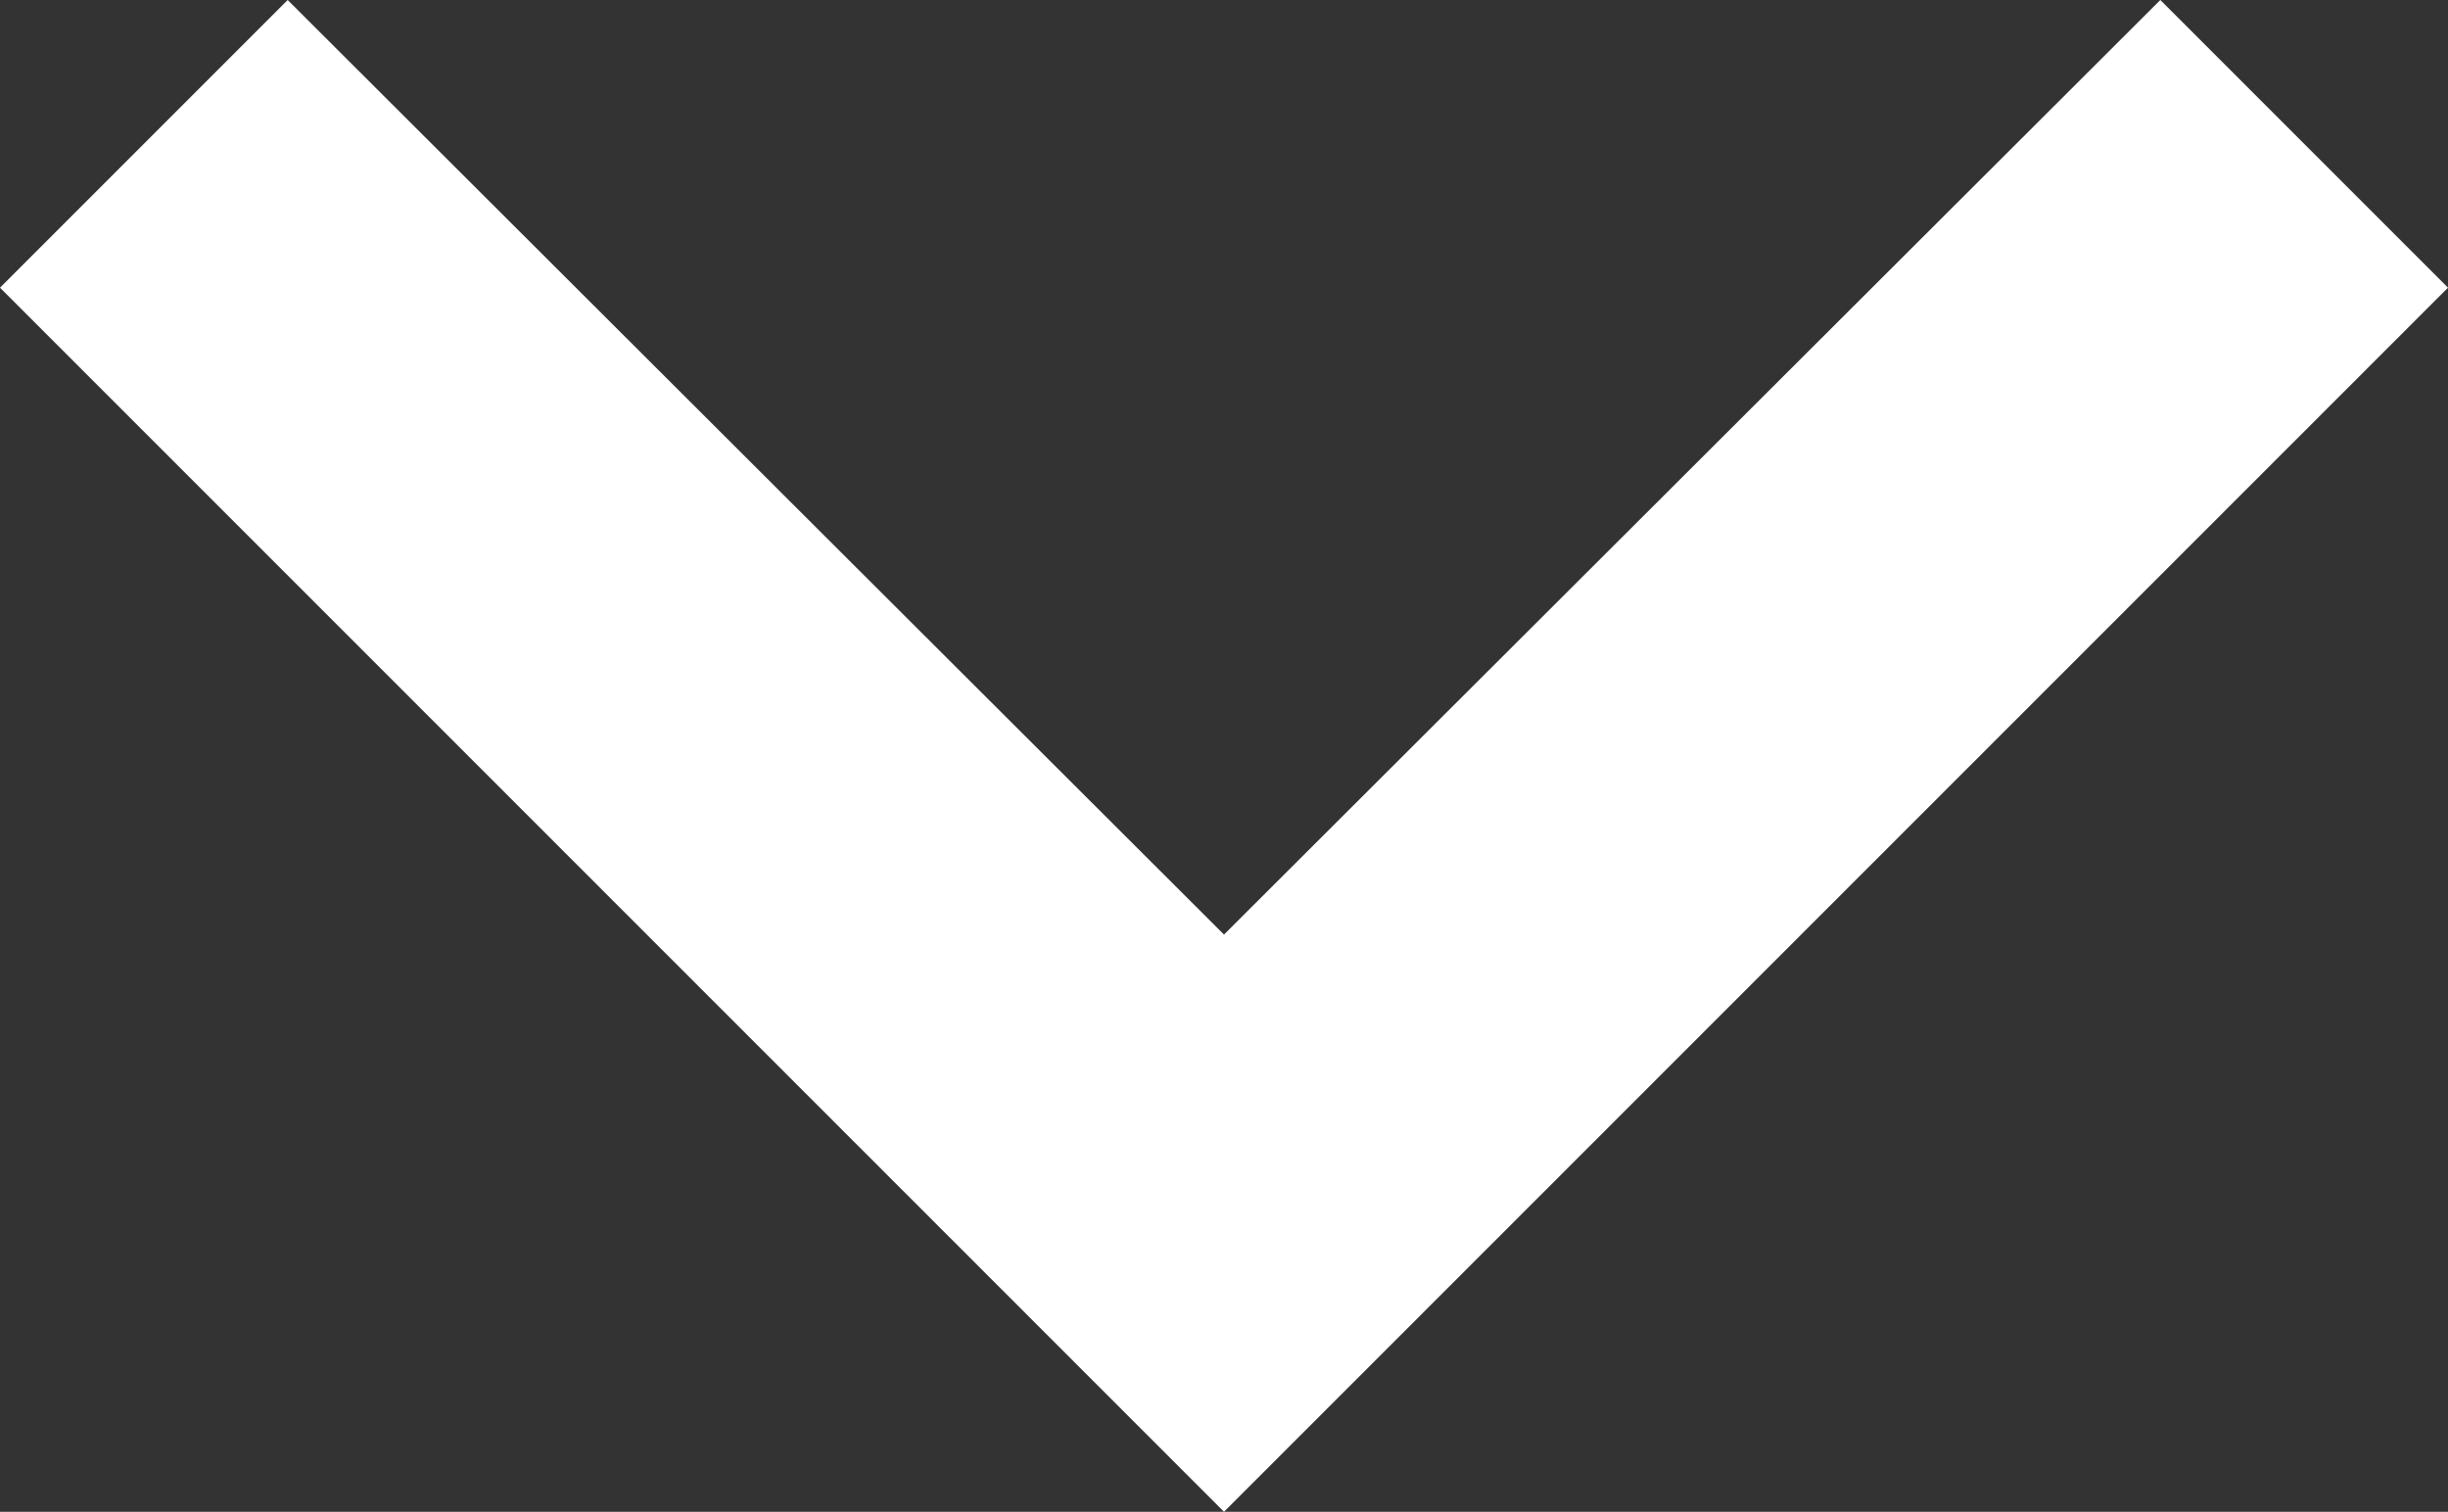 <svg xmlns="http://www.w3.org/2000/svg" viewBox="0 0 13.36 8.25"><rect x="0" y="0" width="13.36" height="8.25" fill="#333333" stroke="none"/><defs><style>.cls-1{fill:#fff;}</style></defs><title>seta-menu</title><g id="Layer_2" data-name="Layer 2"><g id="Layer_1-2" data-name="Layer 1"><path class="cls-1" d="M11.79,0,6.68,5.1,1.57,0,0,1.57,6.68,8.25l6.68-6.68Z"/></g></g></svg>